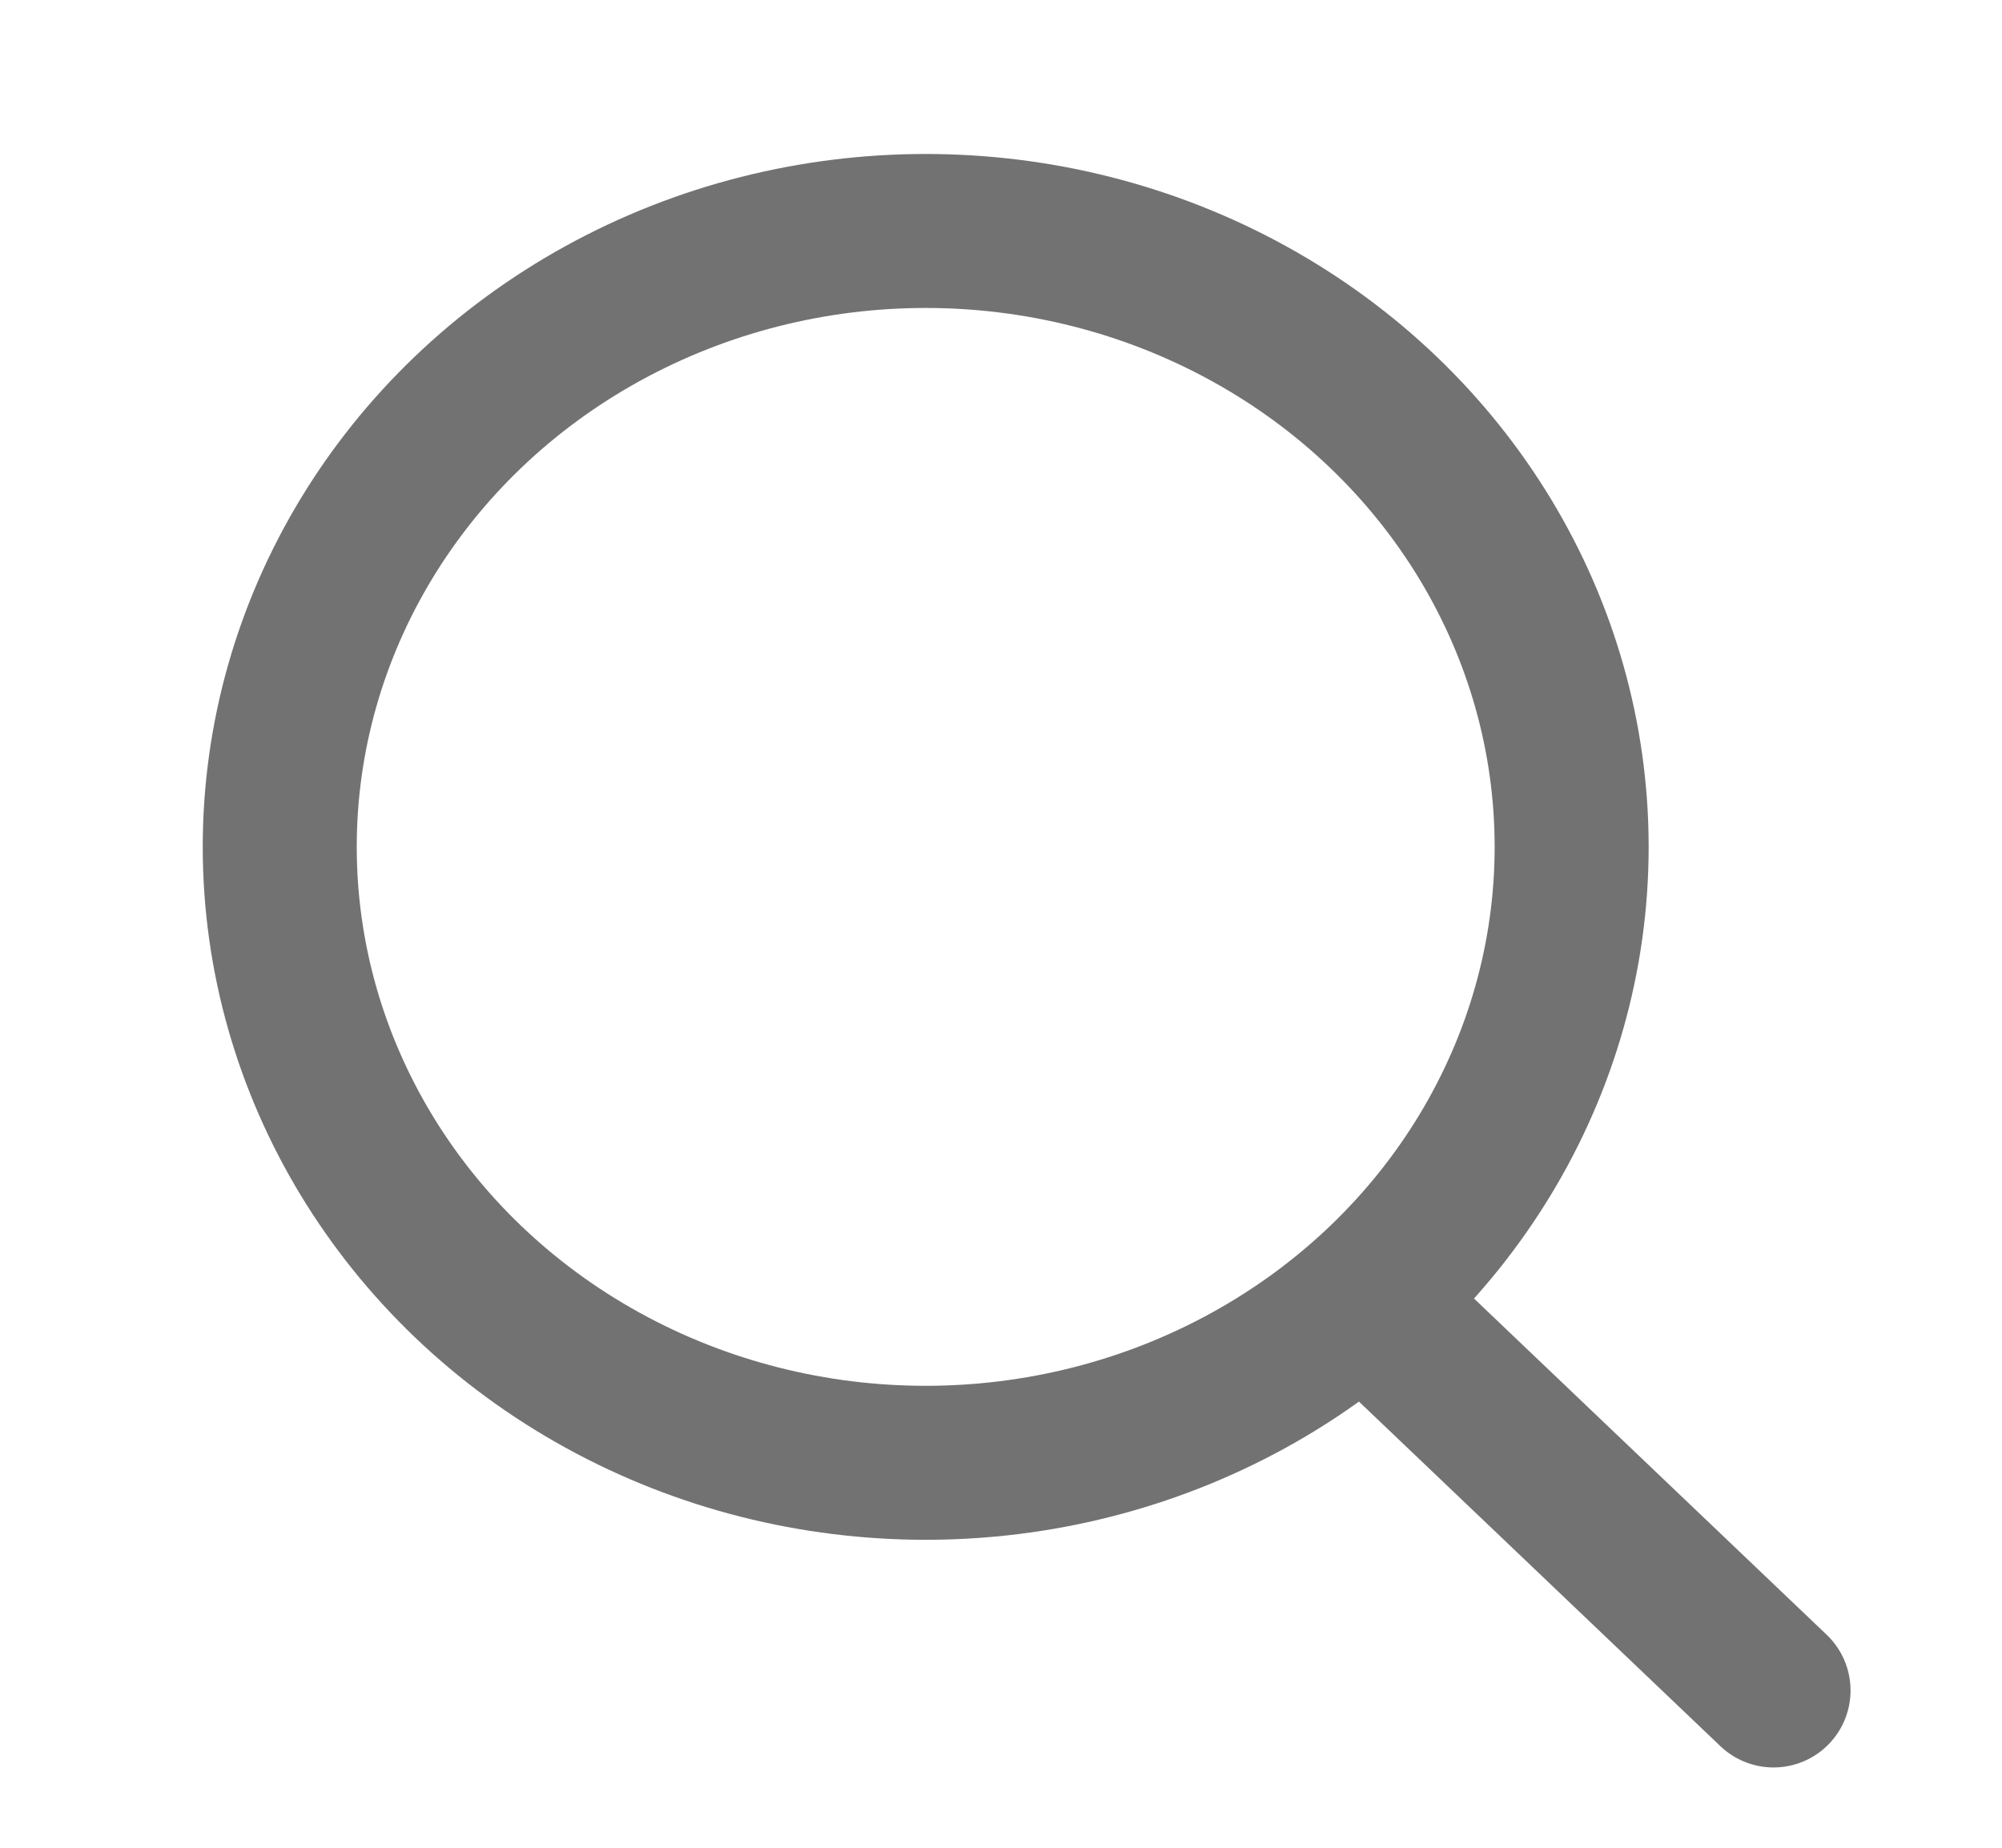 <svg width="26" height="24" viewBox="0 0 26 24" fill="none" xmlns="http://www.w3.org/2000/svg">
<ellipse cx="12.022" cy="11" rx="8.389" ry="8" stroke="#727272" stroke-width="2" stroke-linecap="round" stroke-linejoin="round"/>
<path d="M17.789 16.957L23.033 21.957" stroke="#727272" stroke-width="2" stroke-linecap="round" stroke-linejoin="round"/>
</svg>
